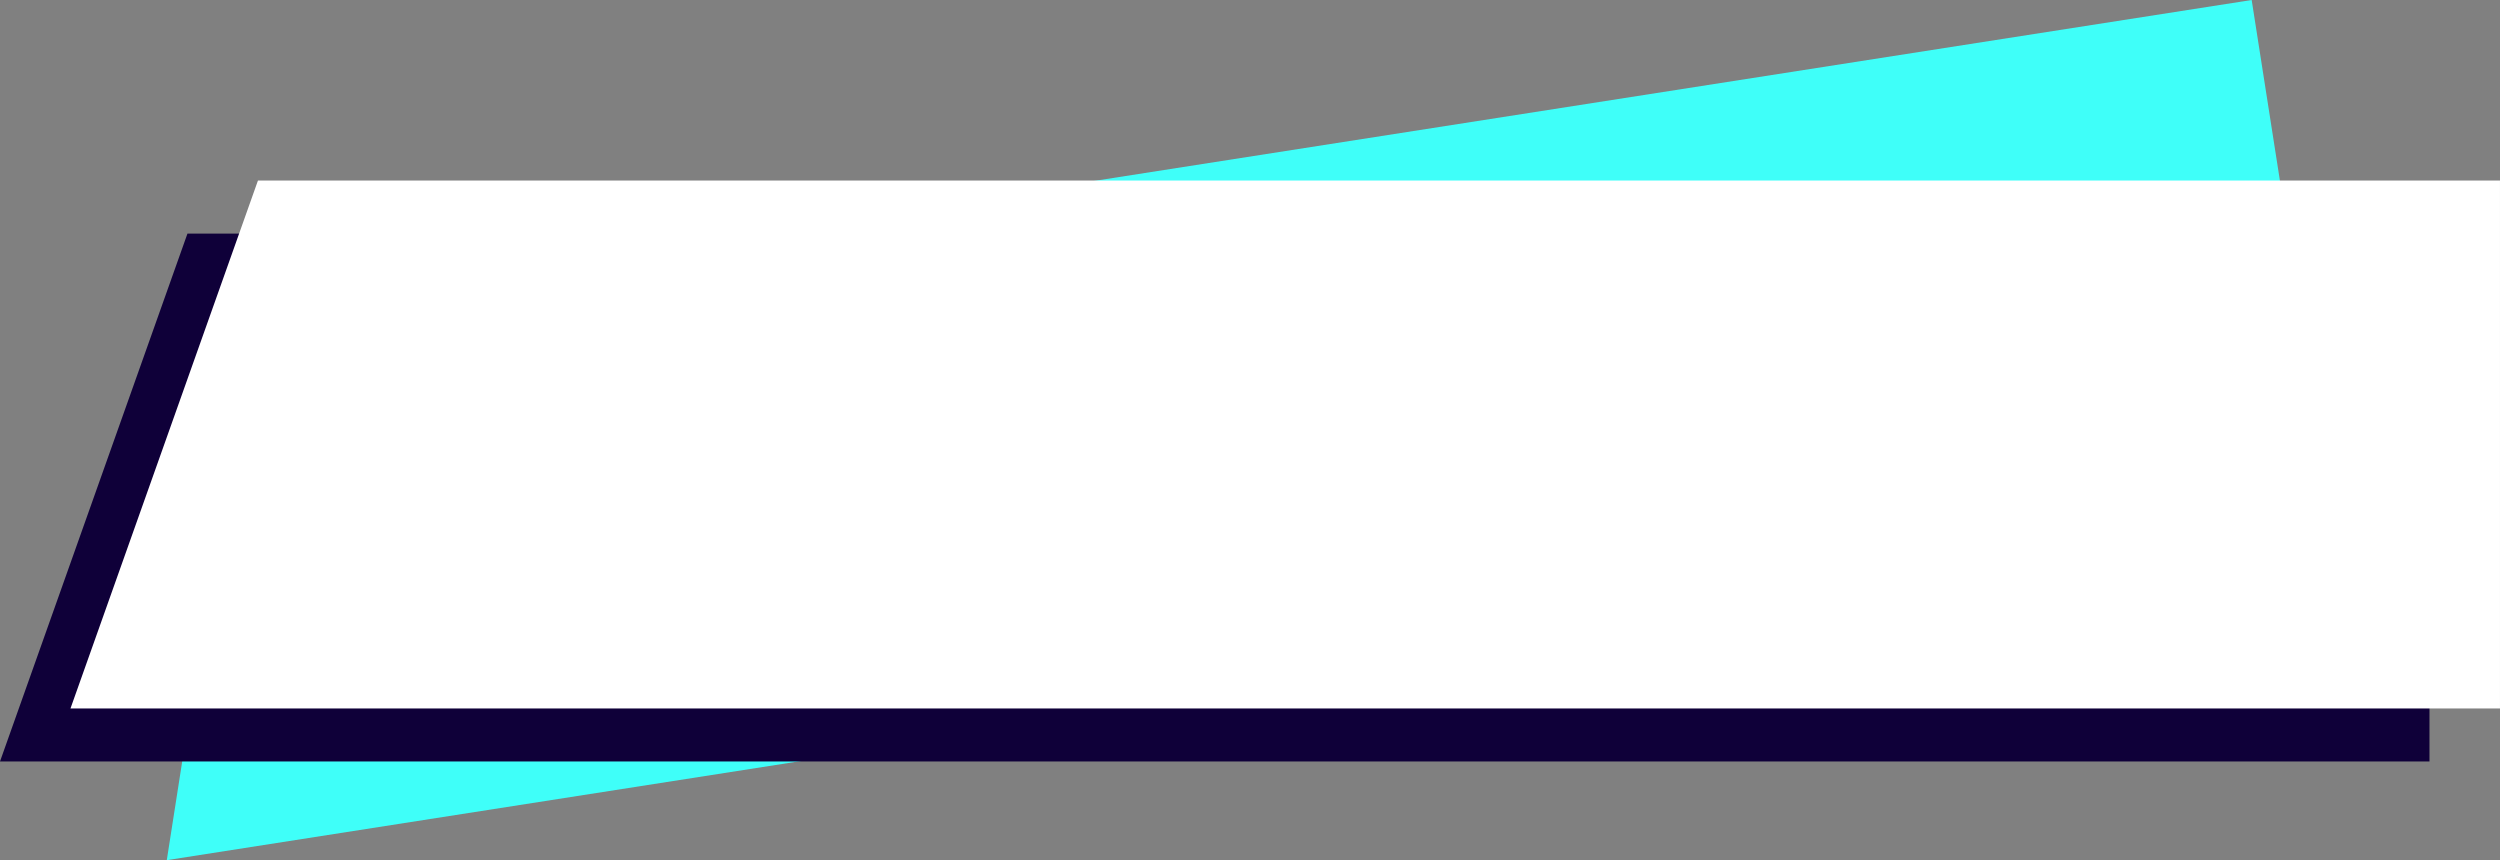 <?xml version="1.0" encoding="UTF-8" standalone="no"?>
<!-- Created with Inkscape (http://www.inkscape.org/) -->

<svg
   width="124.746mm"
   height="42.921mm"
   viewBox="0 0 124.746 42.921"
   version="1.1"
   id="svg5906"
   xml:space="preserve"
   inkscape:version="1.2 (dc2aedaf03, 2022-05-15)"
   sodipodi:docname="Resize_Host Lobby Nameplate_Left.svg"
   xmlns:inkscape="http://www.inkscape.org/namespaces/inkscape"
   xmlns:sodipodi="http://sodipodi.sourceforge.net/DTD/sodipodi-0.dtd"
   xmlns="http://www.w3.org/2000/svg"
   xmlns:svg="http://www.w3.org/2000/svg"><rect x="0" y="0" width="124.746" height="42.921" fill="#808080" stroke="none"/><sodipodi:namedview
     id="namedview5908"
     pagecolor="#505050"
     bordercolor="#ffffff"
     borderopacity="1"
     inkscape:showpageshadow="0"
     inkscape:pageopacity="0"
     inkscape:pagecheckerboard="1"
     inkscape:deskcolor="#505050"
     inkscape:document-units="mm"
     showgrid="false"
     inkscape:zoom="0.78349551"
     inkscape:cx="109.76451"
     inkscape:cy="84.237879"
     inkscape:window-width="1366"
     inkscape:window-height="705"
     inkscape:window-x="-8"
     inkscape:window-y="-8"
     inkscape:window-maximized="1"
     inkscape:current-layer="g8624" /><defs
     id="defs5903" /><g
     inkscape:label="Layer 1"
     inkscape:groupmode="layer"
     id="layer1"
     transform="translate(-27.218,-126.406)"><g
       id="g8624"><g
         id="g5745"><path
           id="path6806"
           style="fill:#3ffff9;fill-opacity:1;stroke-width:7.598;stroke-linecap:round;stroke-linejoin:round;paint-order:stroke fill markers"
           d="m 39.813,141.999 99.76,-15.593 4.068,26.024 -108.101,16.897 z"
           sodipodi:nodetypes="ccccc" /><path
           id="path6877"
           style="fill:#0f0039;fill-opacity:1;stroke-width:7.998;stroke-linecap:round;stroke-linejoin:round;paint-order:stroke fill markers"
           d="M 36.572,138.062 H 148.445 v 26.34 H 27.218 Z"
           sodipodi:nodetypes="ccccc" /><path
           id="rect6702"
           style="fill:#ffffff;fill-opacity:1;stroke-width:7.998;stroke-linecap:round;stroke-linejoin:round;paint-order:stroke fill markers"
           d="M 40.089,135.416 H 151.963 V 161.756 H 30.735 Z"
           sodipodi:nodetypes="ccccc" /></g></g></g></svg>

